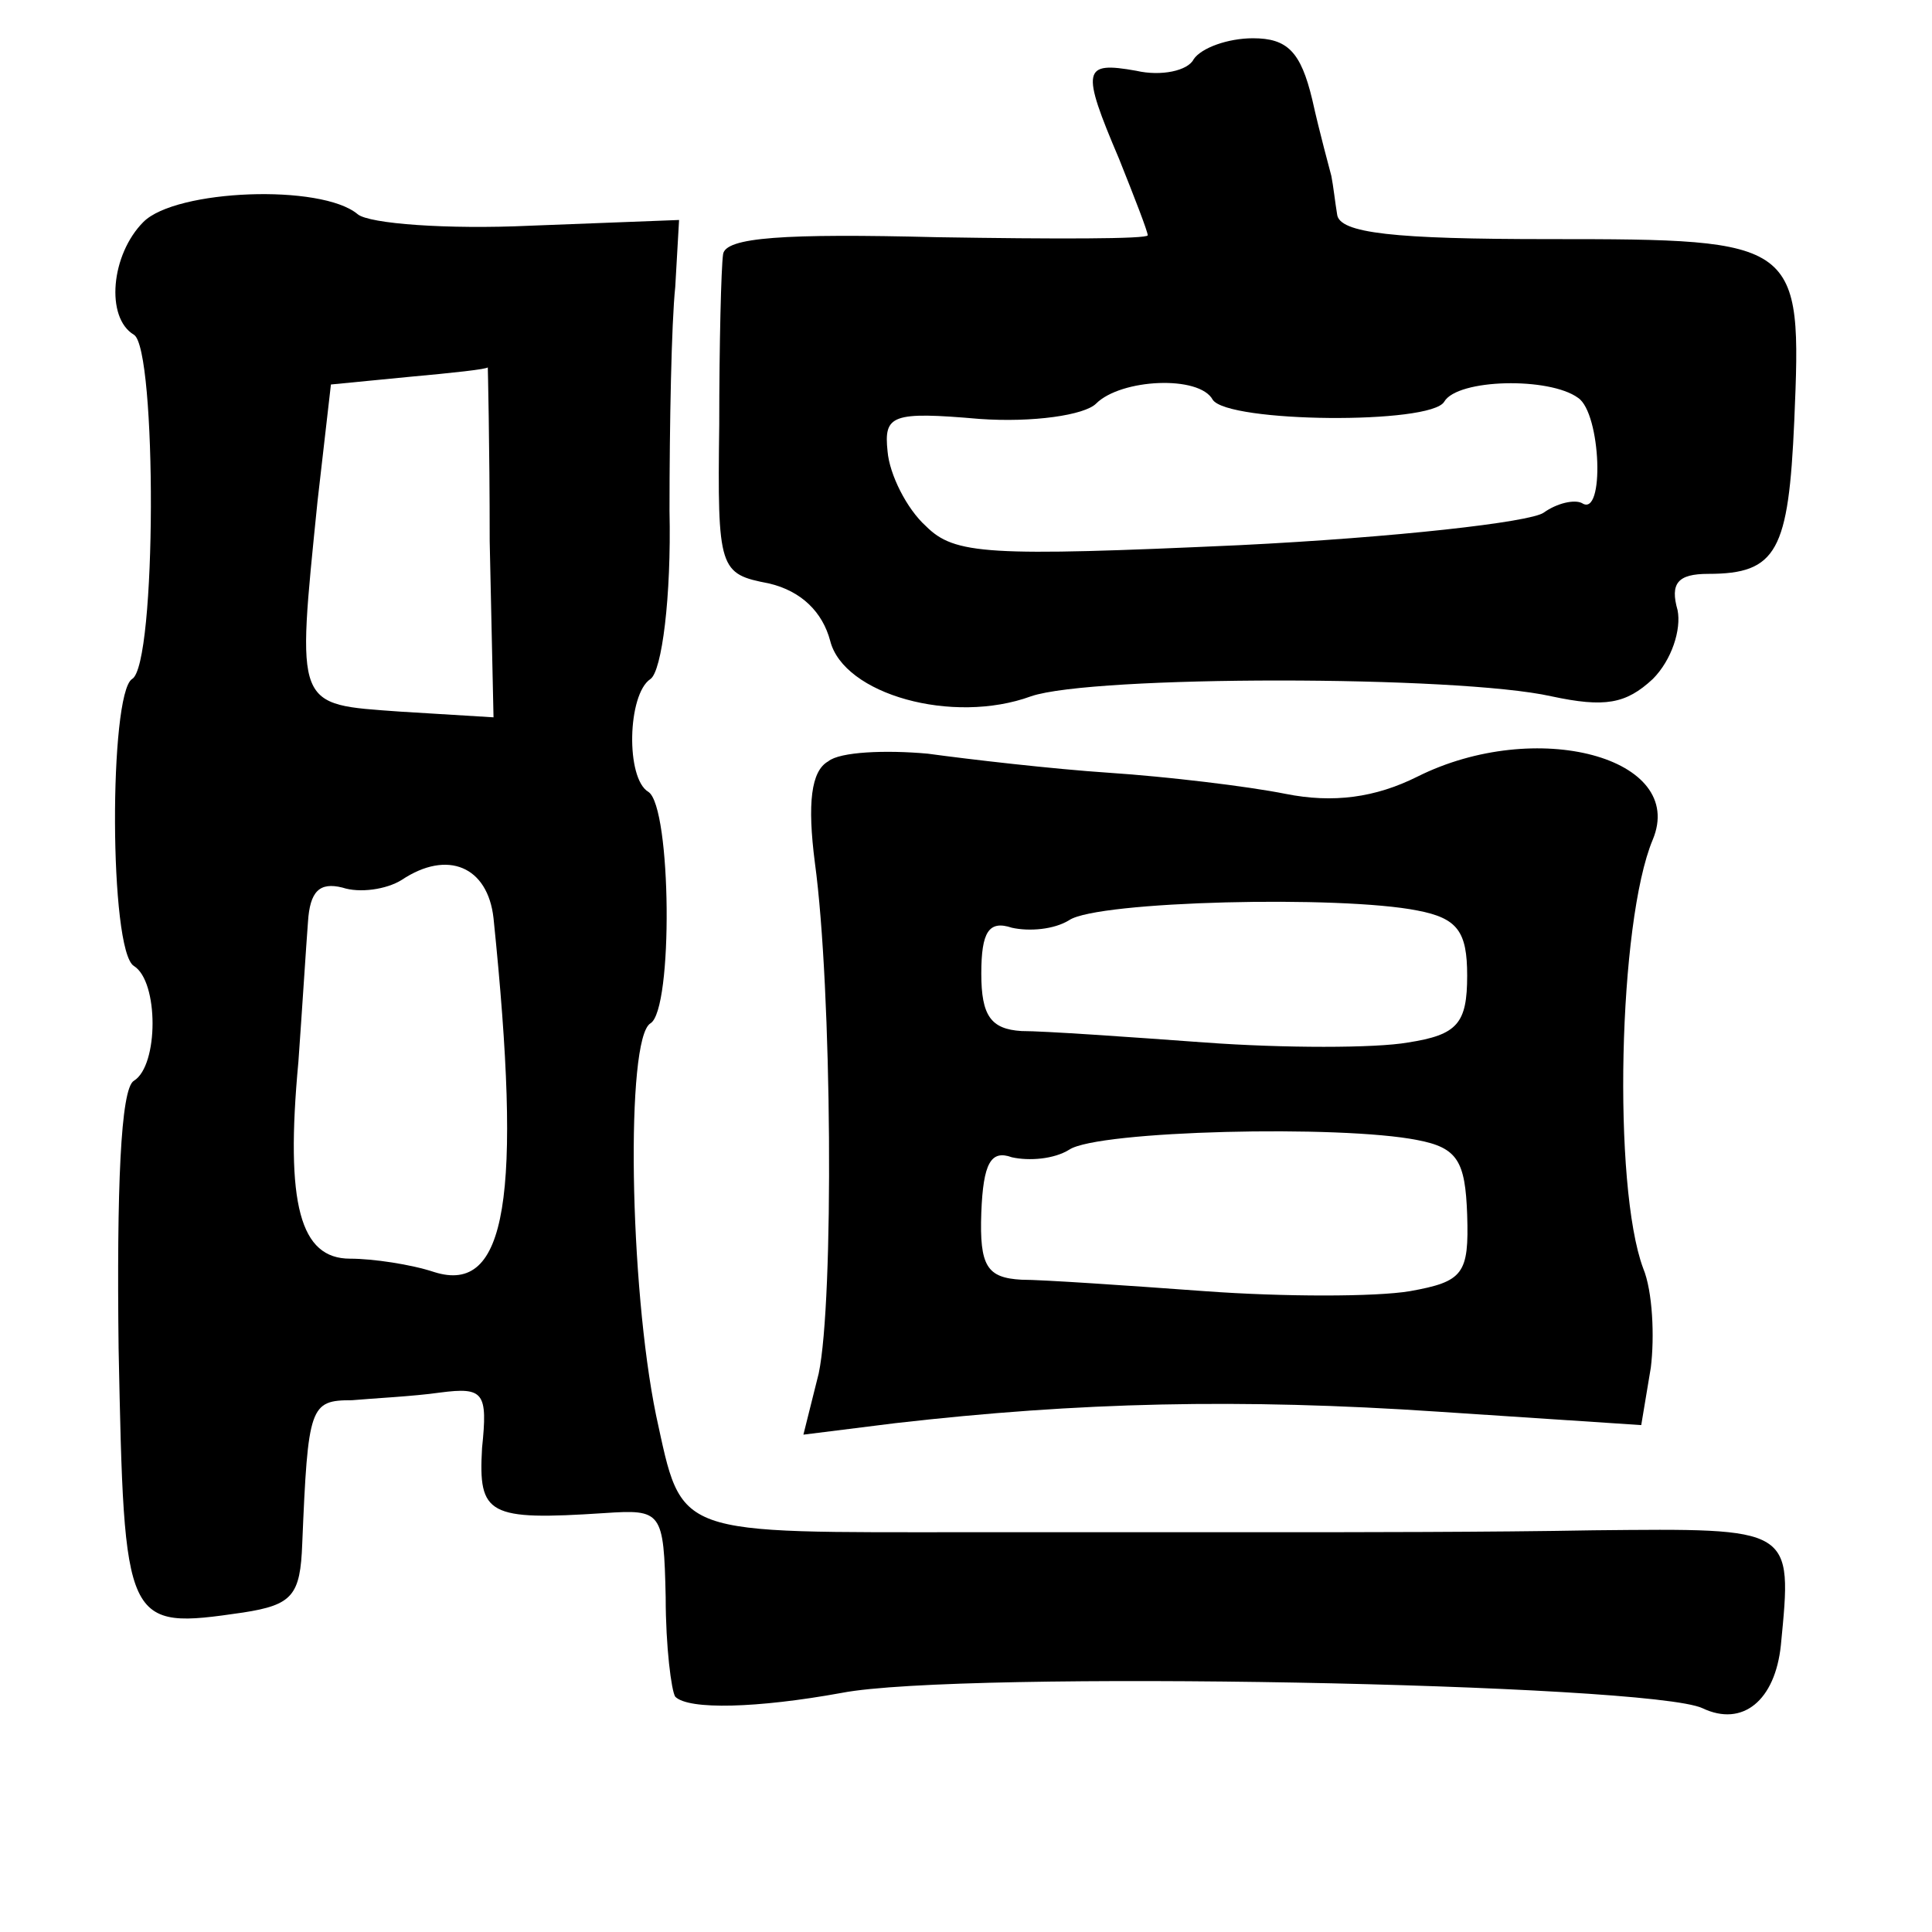 <?xml version="1.0" standalone="no"?>
<!DOCTYPE svg PUBLIC "-//W3C//DTD SVG 20010904//EN"
 "http://www.w3.org/TR/2001/REC-SVG-20010904/DTD/svg10.dtd">
<svg version="1.0" xmlns="http://www.w3.org/2000/svg"
 width="101pt" height="101pt" viewBox="0 0 101 101"
 preserveAspectRatio="xMidYMid meet">
<g transform="translate(0,101) scale(0.1,-0.1)"
fill="#000000" stroke="none">
<path d="M624 979 c-3 -6 -17 -9 -30 -6 -28 5 -29 1 -9 -46 8 -20 15 -38 15
-40 0 -2 -49 -2 -110 -1 -80 2 -111 0 -112 -9 -1 -7 -2 -47 -2 -89 -1 -76 0
-78 26 -83 17 -4 28 -15 32 -30 7 -28 64 -44 105 -29 32 11 223 11 272 0 28
-6 39 -4 53 9 10 10 15 26 13 36 -4 14 0 19 16 19 36 0 42 12 45 80 4 94 3 95
-128 95 -81 0 -110 3 -111 13 -1 6 -2 15 -3 20 -1 4 -6 22 -10 40 -6 25 -13
32 -31 32 -13 0 -27 -5 -31 -11z m10 -178 c8 -12 114 -13 121 -1 7 12 55 13
70 2 12 -8 14 -63 2 -55 -4 2 -13 0 -20 -5 -7 -5 -78 -13 -159 -17 -132 -6
-149 -5 -164 10 -10 9 -19 27 -20 39 -2 19 2 21 48 17 28 -2 55 2 61 8 13 13
54 15 61 2z"/>
<path d="M75 894 c-17 -17 -20 -50 -5 -59 12 -7 12 -173 -1 -180 -12 -8 -12
-142 1 -150 13 -8 13 -52 0 -60 -7 -4 -9 -57 -8 -140 3 -146 3 -147 65 -138
26 4 30 9 31 36 3 72 4 75 26 75 11 1 32 2 46 4 23 3 25 0 22 -29 -2 -35 3
-38 64 -34 30 2 31 1 32 -44 0 -26 3 -49 5 -52 7 -7 43 -6 87 2 62 12 422 5
450 -8 21 -10 38 4 41 33 6 62 7 61 -98 60 -54 -1 -127 -1 -163 -1 -36 0 -108
0 -160 0 -159 0 -153 -3 -167 61 -14 68 -16 197 -3 205 12 7 11 113 -1 121
-12 7 -11 51 1 59 6 4 11 43 10 88 0 45 1 98 3 117 l2 35 -78 -3 c-43 -2 -84
1 -90 6 -19 16 -95 13 -112 -4z m181 -167 l2 -92 -49 3 c-55 4 -54 1 -43 110
l7 61 41 4 c22 2 41 4 41 5 0 1 1 -40 1 -91z m2 -197 c15 -146 7 -197 -31
-185 -12 4 -32 7 -44 7 -26 0 -34 28 -27 103 2 28 4 60 5 73 1 16 6 21 18 18
9 -3 23 -1 31 4 24 16 45 7 48 -20z"/>
<path d="M433 612 c-9 -5 -11 -22 -7 -53 9 -66 10 -229 2 -267 l-8 -32 48 6
c96 11 180 13 284 6 l106 -7 5 30 c2 16 1 40 -4 52 -16 43 -13 181 5 224 18
43 -61 64 -123 33 -22 -11 -44 -14 -69 -9 -20 4 -62 9 -92 11 -30 2 -73 7 -95
10 -22 2 -46 1 -52 -4z m308 -78 c21 -4 26 -11 26 -34 0 -25 -5 -31 -31 -35
-17 -3 -65 -3 -106 0 -41 3 -84 6 -96 6 -16 1 -21 8 -21 30 0 22 4 28 16 24 9
-2 22 -1 30 4 15 10 142 13 182 5z m0 -120 c21 -4 25 -11 26 -39 1 -31 -2 -35
-30 -40 -18 -3 -66 -3 -107 0 -41 3 -85 6 -96 6 -18 1 -22 7 -21 35 1 26 5 33
16 29 9 -2 22 -1 30 4 15 10 142 13 182 5z"/>
</g>
</svg>

